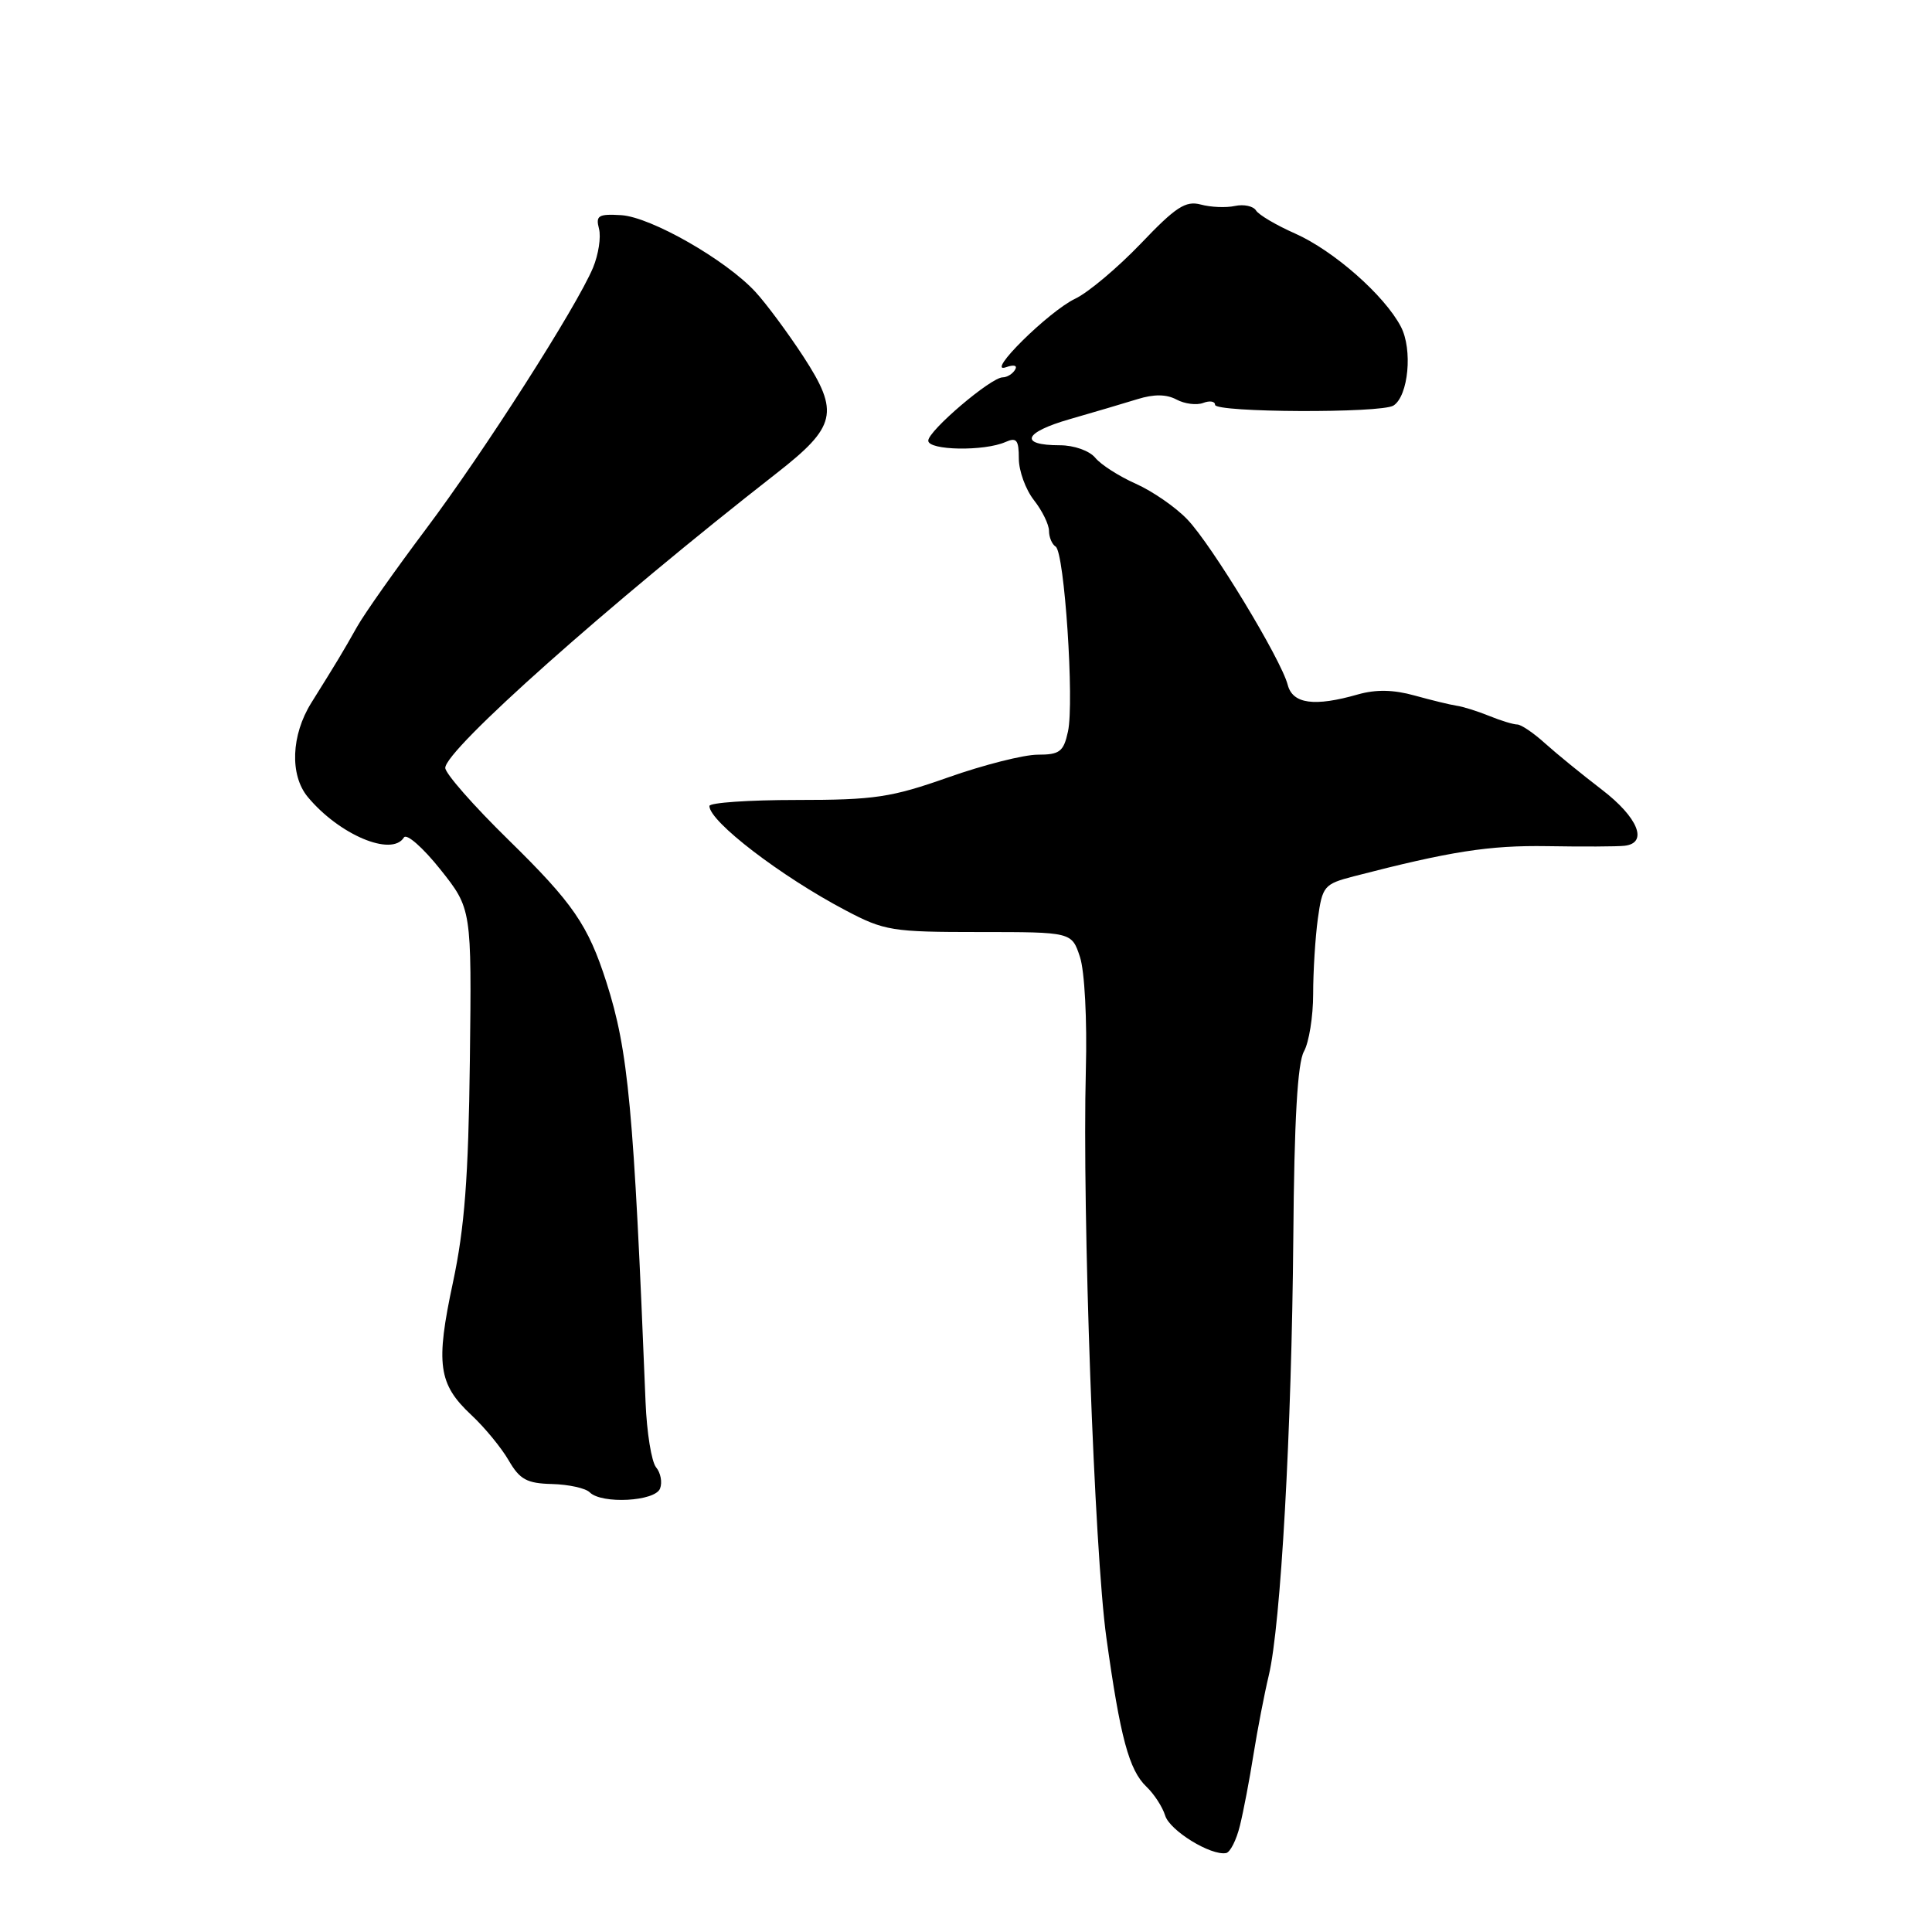 <?xml version="1.0" encoding="UTF-8" standalone="no"?>
<!DOCTYPE svg PUBLIC "-//W3C//DTD SVG 1.1//EN" "http://www.w3.org/Graphics/SVG/1.1/DTD/svg11.dtd" >
<svg xmlns="http://www.w3.org/2000/svg" xmlns:xlink="http://www.w3.org/1999/xlink" version="1.1" viewBox="0 0 256 256">
 <g >
 <path fill="currentColor"
d=" M 164.29 241.93 C 164.76 240.04 165.57 235.80 166.09 232.50 C 166.62 229.20 167.53 224.47 168.12 222.00 C 169.71 215.36 171.15 189.59 171.37 164.00 C 171.49 148.42 171.93 140.83 172.78 139.32 C 173.45 138.11 174.00 134.69 174.00 131.71 C 174.00 128.72 174.28 124.23 174.62 121.74 C 175.22 117.41 175.45 117.14 179.37 116.12 C 192.18 112.80 197.33 112.00 205.00 112.12 C 209.68 112.20 214.29 112.18 215.25 112.07 C 218.44 111.72 217.07 108.32 212.25 104.63 C 209.64 102.63 206.25 99.87 204.73 98.50 C 203.21 97.12 201.55 96.00 201.05 96.00 C 200.54 96.00 198.86 95.49 197.32 94.86 C 195.77 94.23 193.82 93.62 193.00 93.51 C 192.18 93.39 189.68 92.78 187.44 92.16 C 184.65 91.38 182.32 91.34 179.95 92.01 C 174.17 93.67 171.29 93.28 170.63 90.75 C 169.75 87.35 160.55 72.18 157.33 68.83 C 155.78 67.20 152.70 65.08 150.50 64.10 C 148.30 63.12 145.88 61.58 145.13 60.66 C 144.35 59.72 142.31 59.00 140.44 59.00 C 134.97 59.00 135.62 57.30 141.75 55.54 C 144.91 54.63 148.95 53.44 150.72 52.89 C 152.90 52.21 154.56 52.23 155.89 52.94 C 156.97 53.52 158.56 53.72 159.43 53.39 C 160.29 53.06 161.00 53.17 161.00 53.64 C 161.01 54.67 183.02 54.77 184.64 53.74 C 186.62 52.48 187.21 46.30 185.62 43.28 C 183.45 39.13 176.70 33.20 171.60 30.94 C 169.11 29.84 166.79 28.47 166.43 27.89 C 166.07 27.31 164.82 27.04 163.64 27.29 C 162.46 27.55 160.42 27.46 159.10 27.10 C 157.10 26.57 155.79 27.42 151.16 32.28 C 148.10 35.47 144.20 38.76 142.47 39.58 C 138.96 41.25 130.45 49.66 133.30 48.66 C 134.37 48.28 134.86 48.42 134.49 49.01 C 134.16 49.56 133.42 50.00 132.86 50.00 C 131.31 50.00 123.00 57.08 123.00 58.39 C 123.00 59.69 130.43 59.82 133.25 58.56 C 134.70 57.92 135.00 58.30 135.00 60.76 C 135.00 62.39 135.90 64.87 137.00 66.27 C 138.10 67.67 139.00 69.51 139.00 70.35 C 139.00 71.19 139.40 72.13 139.88 72.43 C 141.04 73.15 142.37 93.04 141.51 96.94 C 140.93 99.61 140.41 100.00 137.50 100.00 C 135.66 100.00 130.33 101.35 125.66 103.00 C 118.09 105.67 115.89 106.00 105.58 106.00 C 99.21 106.00 94.00 106.36 94.00 106.80 C 94.00 108.86 103.48 116.12 112.05 120.63 C 117.19 123.34 118.20 123.50 129.76 123.50 C 142.01 123.50 142.01 123.50 143.10 126.80 C 143.72 128.68 144.06 135.15 143.88 141.80 C 143.39 160.66 145.01 205.61 146.60 217.00 C 148.44 230.24 149.60 234.54 151.91 236.75 C 152.92 237.71 154.04 239.43 154.39 240.57 C 155.00 242.57 160.46 245.92 162.47 245.54 C 163.01 245.43 163.83 243.81 164.29 241.93 Z  M 87.46 197.24 C 87.78 196.42 87.54 195.15 86.93 194.42 C 86.33 193.69 85.70 189.81 85.54 185.79 C 83.97 146.80 83.27 139.28 80.36 130.17 C 77.92 122.56 75.94 119.68 67.38 111.29 C 62.77 106.78 59.00 102.49 59.00 101.75 C 59.00 99.35 80.71 80.04 102.87 62.73 C 110.83 56.52 111.26 54.64 106.46 47.26 C 104.39 44.09 101.53 40.23 100.10 38.68 C 96.20 34.44 86.24 28.75 82.31 28.51 C 79.29 28.33 78.91 28.56 79.37 30.31 C 79.66 31.41 79.30 33.73 78.58 35.47 C 76.40 40.67 64.14 59.86 56.40 70.16 C 52.41 75.48 48.32 81.27 47.32 83.04 C 45.36 86.52 44.69 87.62 41.25 93.13 C 38.58 97.41 38.38 102.69 40.77 105.59 C 44.93 110.61 51.92 113.56 53.52 110.97 C 53.87 110.40 56.03 112.30 58.33 115.18 C 62.50 120.42 62.50 120.42 62.26 140.51 C 62.07 156.06 61.56 162.69 60.02 169.92 C 57.70 180.75 58.07 183.40 62.46 187.50 C 64.23 189.15 66.45 191.86 67.41 193.52 C 68.87 196.04 69.81 196.56 73.15 196.64 C 75.35 196.70 77.59 197.19 78.14 197.74 C 79.73 199.33 86.81 198.95 87.46 197.24 Z "/>
</g>
</svg>